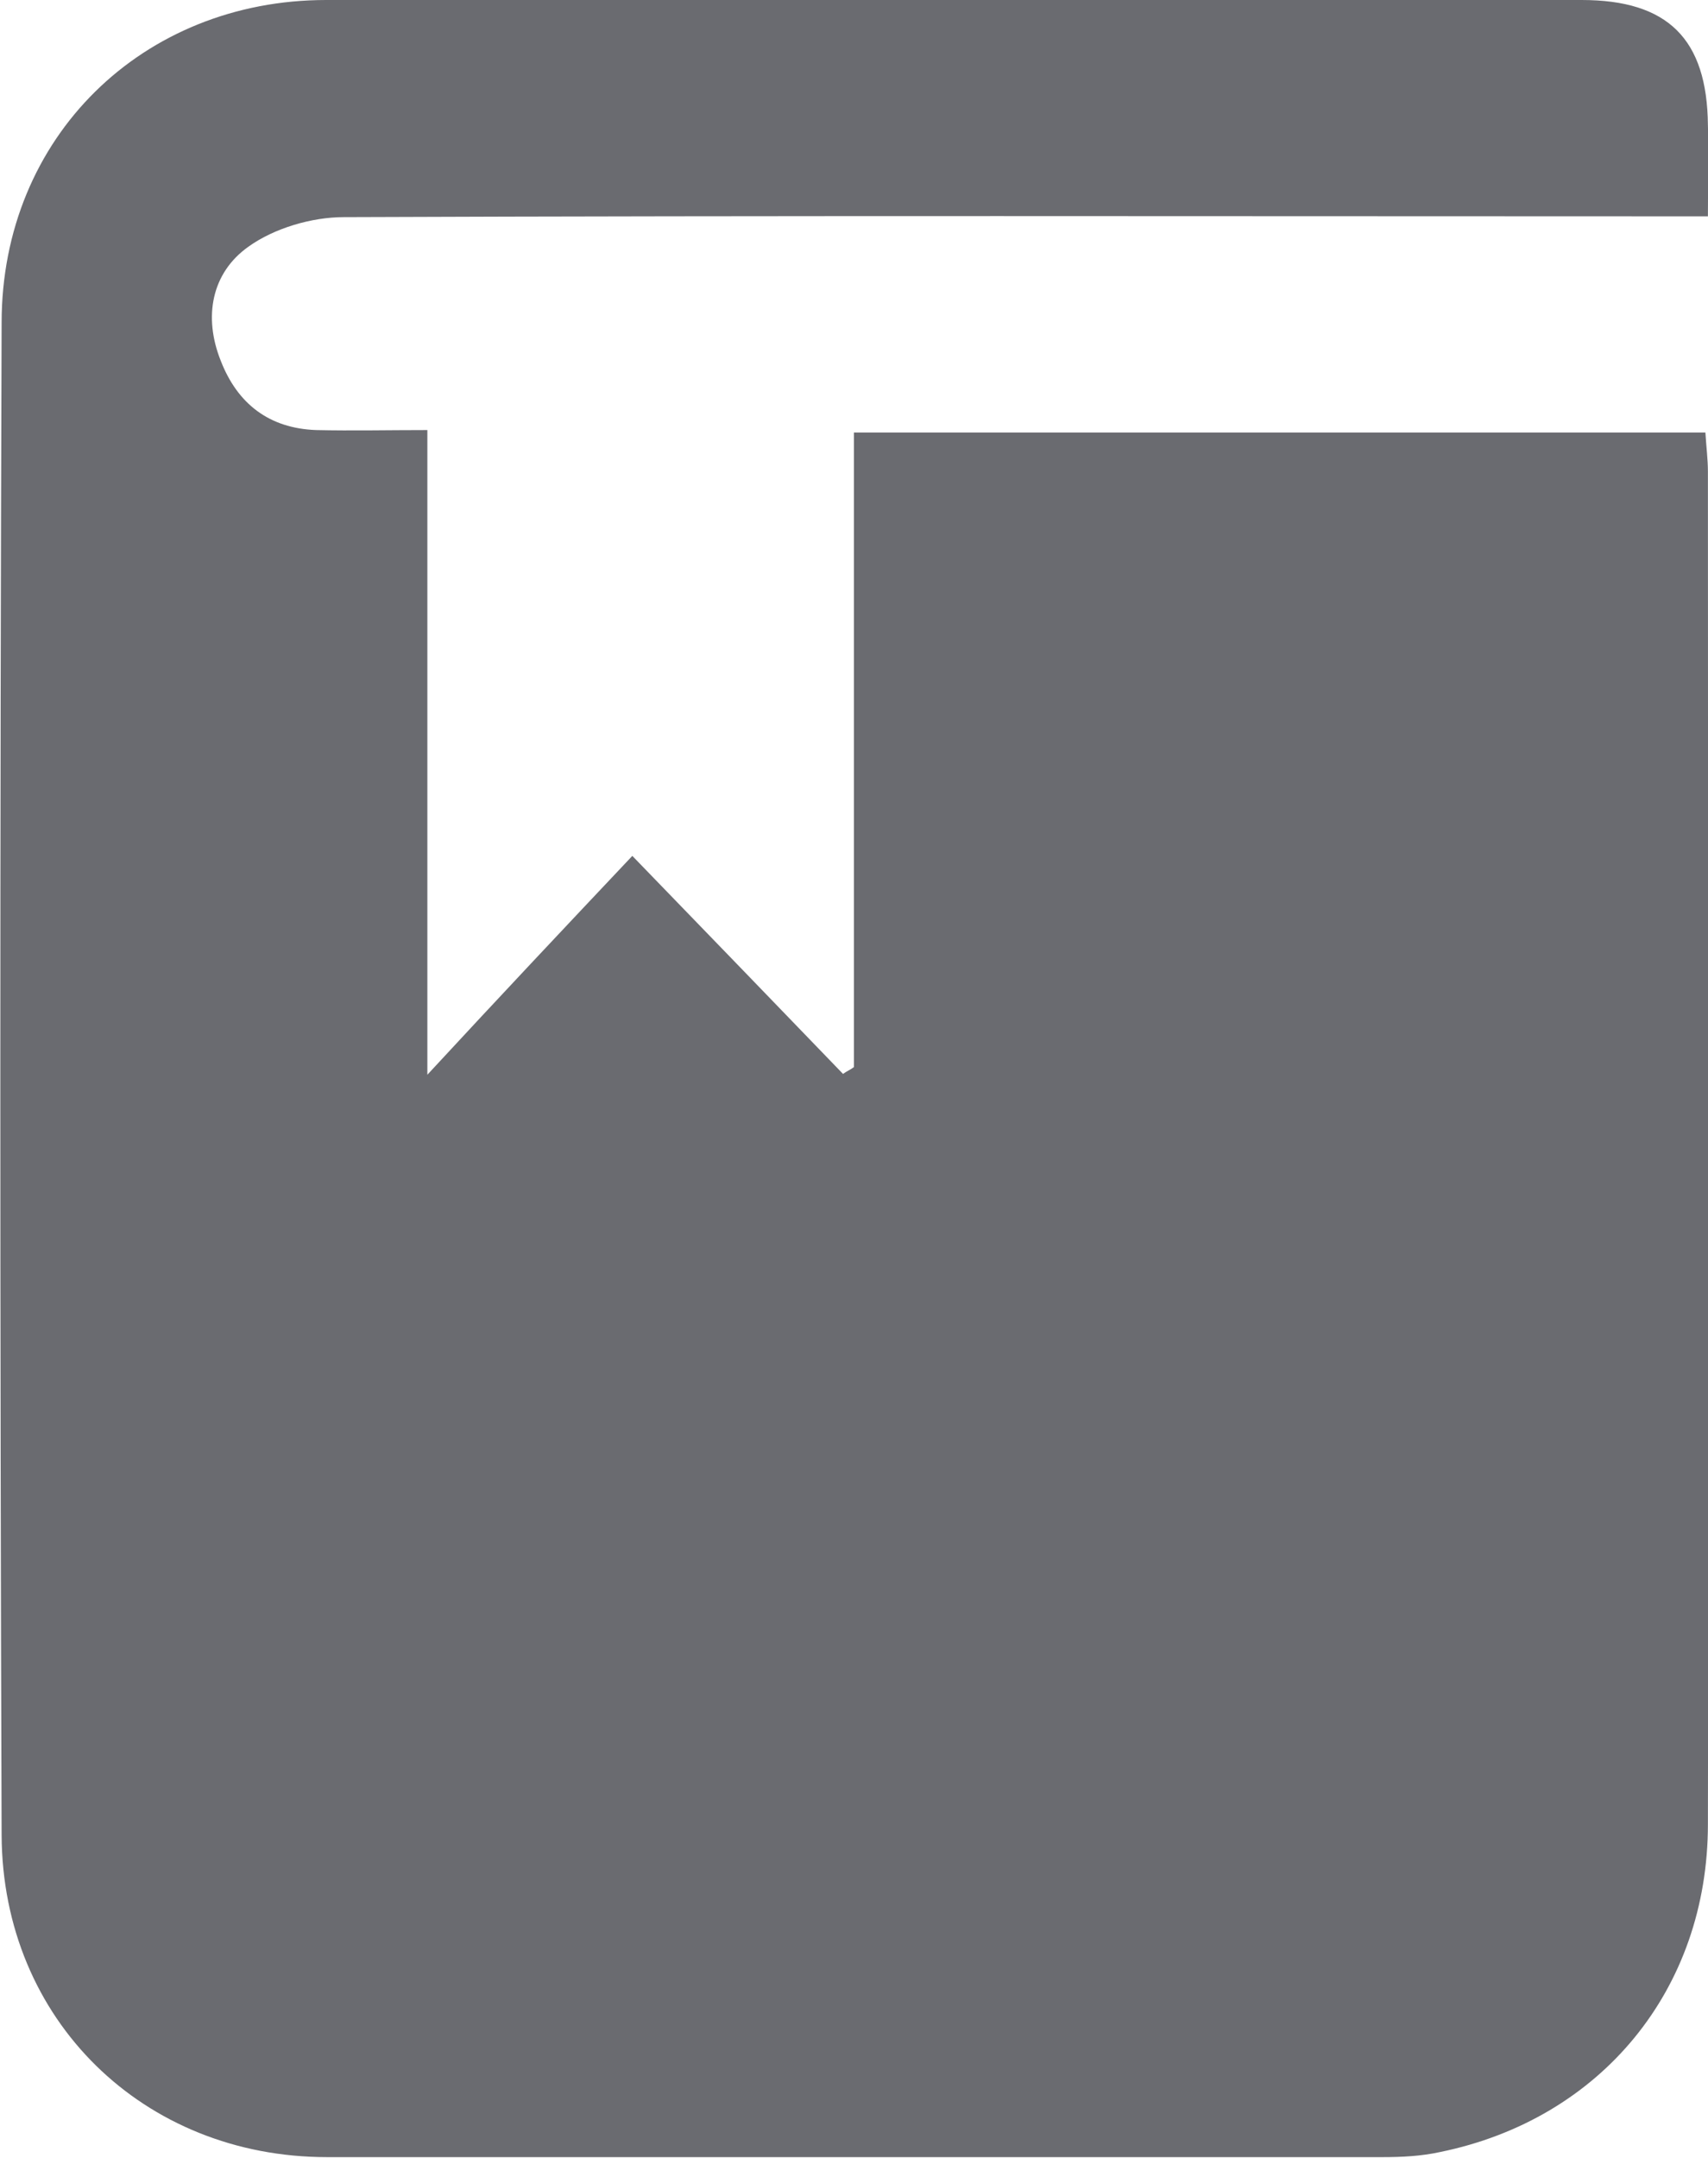<svg width="19" height="24" viewBox="0 0 19 24" fill="none" xmlns="http://www.w3.org/2000/svg">
<g id="Frame" clip-path="url(#clip0_1_5487)">
<path id="Vector" d="M18.999 2.406C18.757 2.406 18.581 2.406 18.395 2.406C13.537 2.406 8.68 2.396 3.823 2.415C3.47 2.415 3.051 2.537 2.763 2.744C2.353 3.035 2.26 3.524 2.456 4.013C2.642 4.492 2.995 4.764 3.516 4.783C3.916 4.792 4.317 4.783 4.754 4.783C4.754 7.17 4.754 9.51 4.754 11.953C5.545 11.098 6.271 10.327 7.034 9.519C7.89 10.402 8.634 11.173 9.378 11.944C9.416 11.915 9.462 11.897 9.499 11.868C9.499 9.519 9.499 7.179 9.499 4.811C12.681 4.811 15.817 4.811 18.971 4.811C18.981 4.971 18.999 5.112 18.999 5.244C18.999 10.262 19.009 15.27 18.999 20.288C18.999 22.13 17.808 23.568 16.022 23.934C15.808 23.981 15.594 23.991 15.38 23.991C11.463 23.991 7.555 23.991 3.637 23.991C1.6 23.991 0.027 22.468 0.018 20.41C-0.001 14.8 -0.001 9.19 0.018 3.59C0.018 1.522 1.59 0 3.628 0C8.28 0 12.942 0 17.594 0C18.553 0 18.99 0.432 18.999 1.391C19.009 1.71 18.999 2.03 18.999 2.406Z" fill="#6A6B70"/>
</g>
<defs>
<clipPath id="clip0_1_5487">
<rect width="19" height="24" fill="white"/>
</clipPath>
</defs>
</svg>
